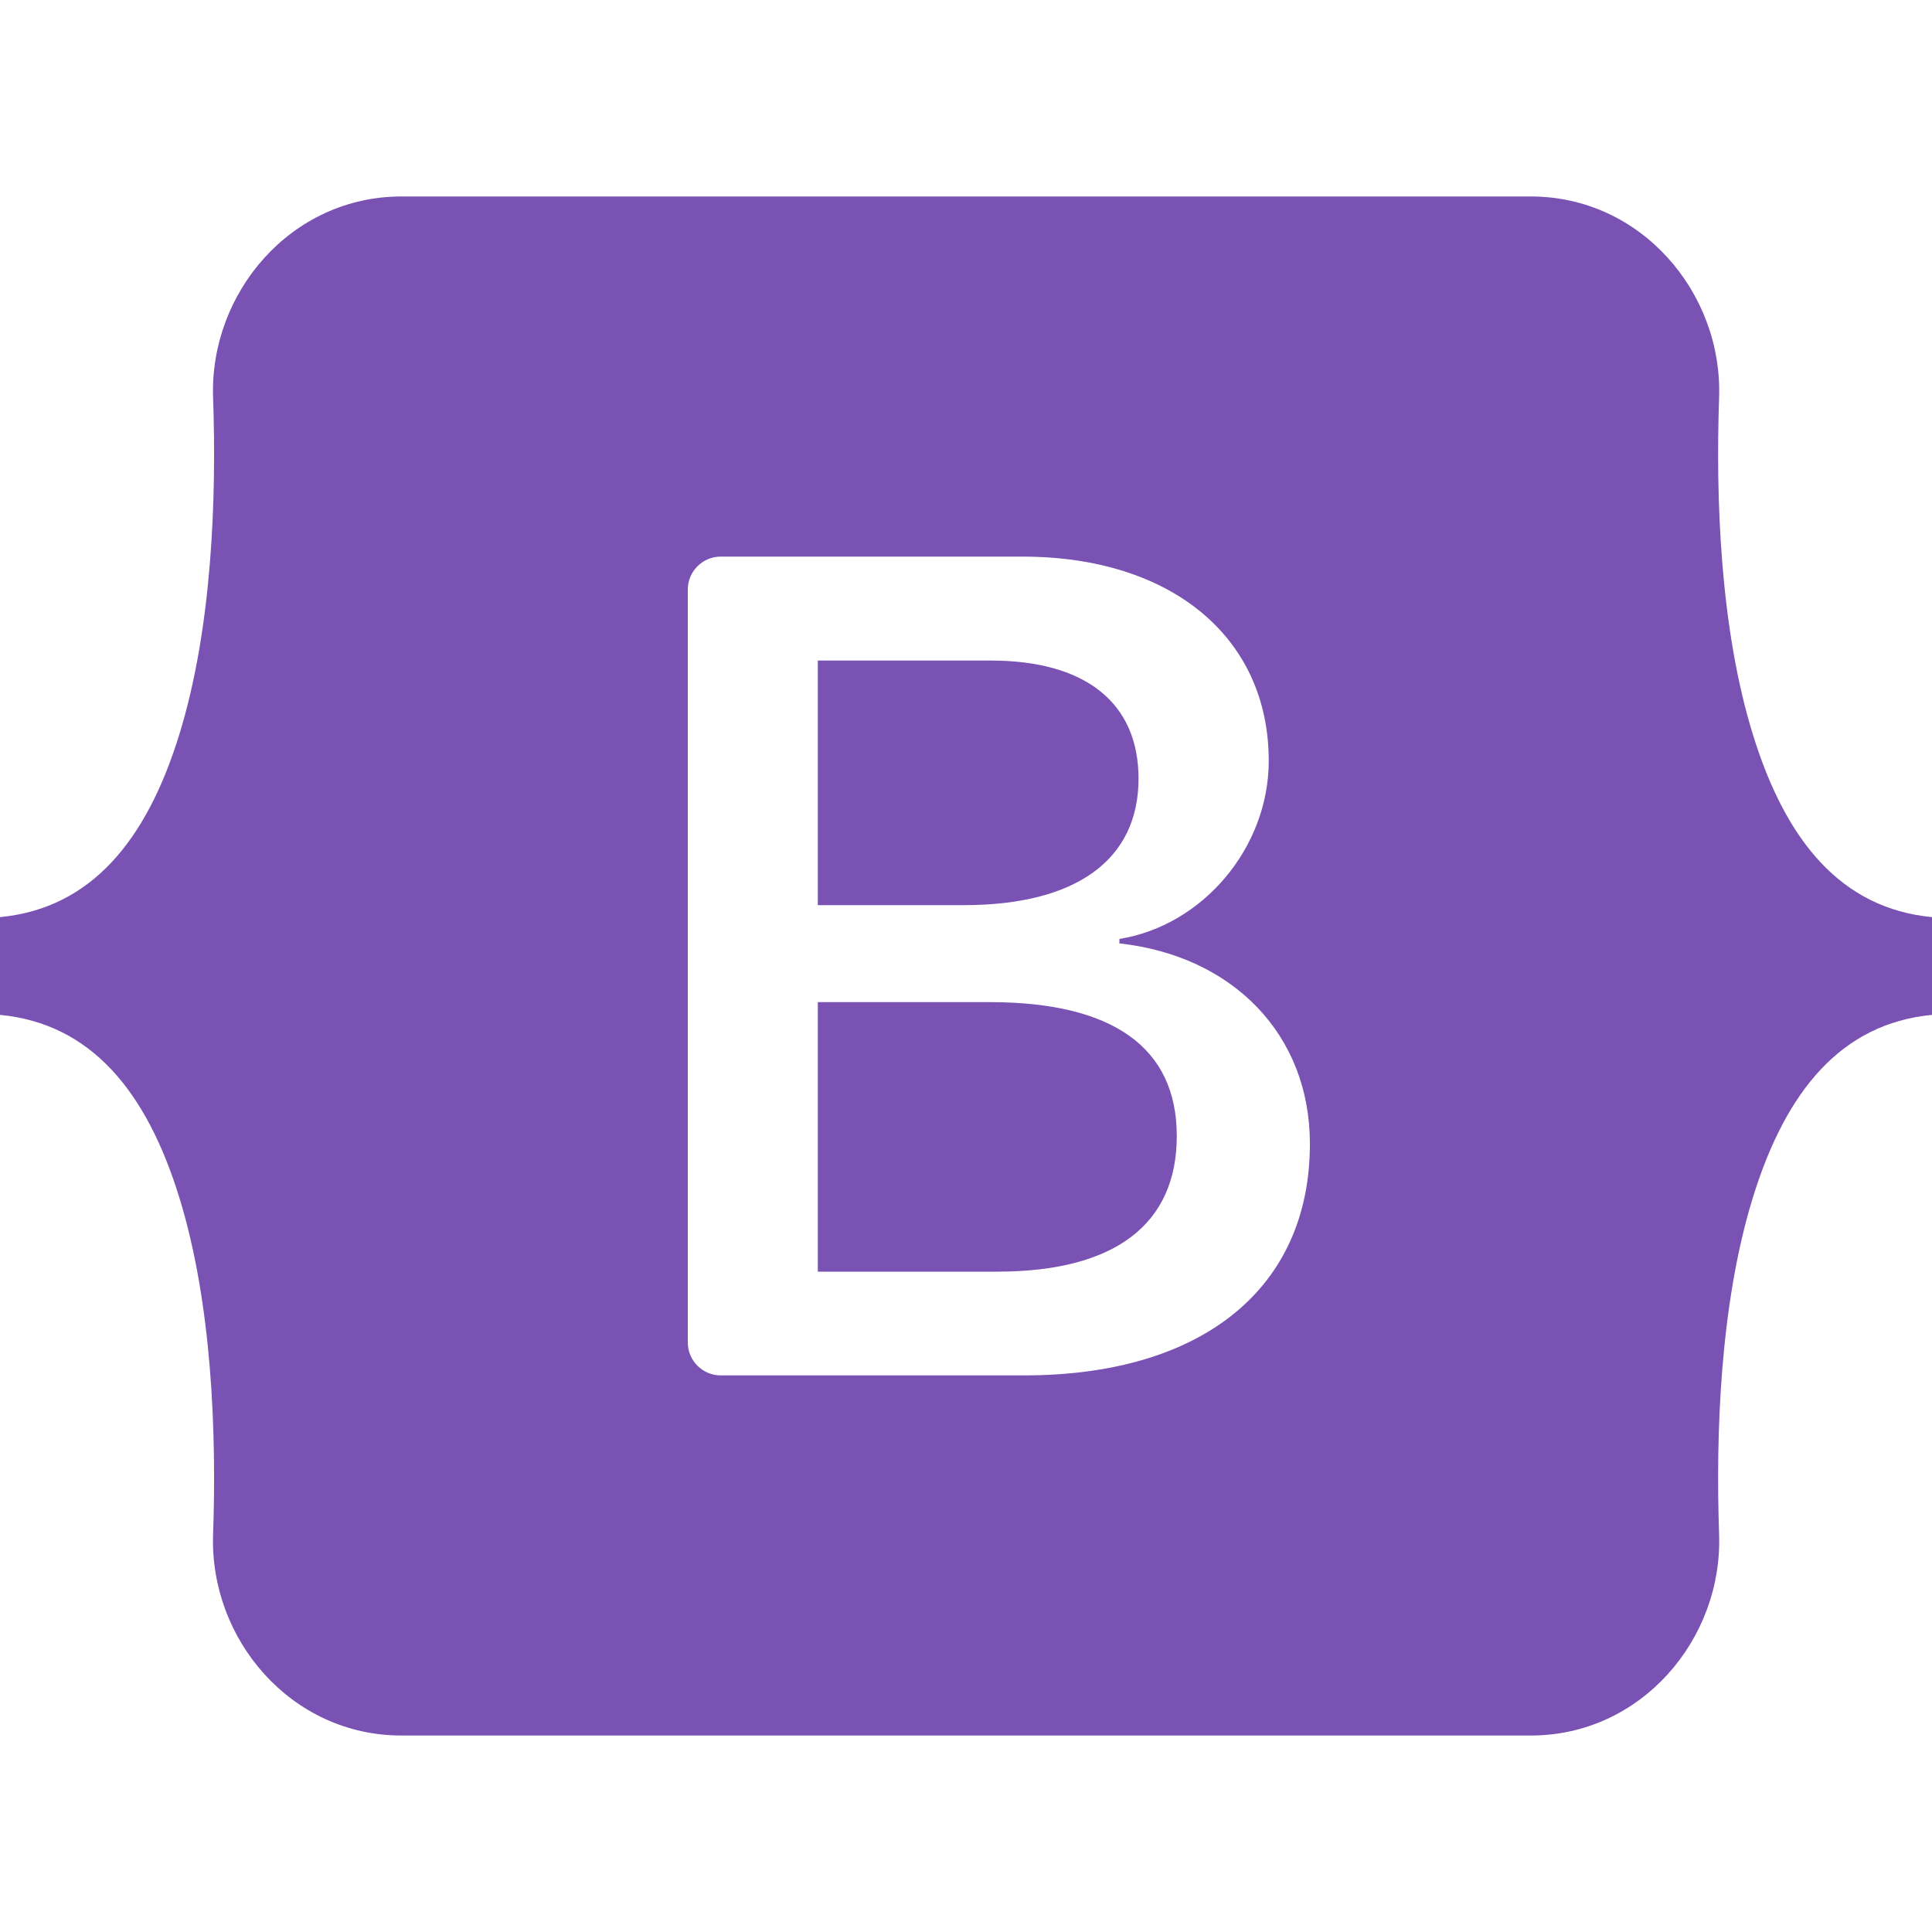 <svg fill="none" height="10" viewBox="0 0 10 10" width="10" xmlns="http://www.w3.org/2000/svg" xmlns:xlink="http://www.w3.org/1999/xlink"><clipPath id="a"><path d="m0 1.016h10v7.968h-10z"/></clipPath><g clip-path="url(#a)"><path clip-rule="evenodd" d="m2.077 1.017c-.571 0-.993.499-.974 1.041.018.52-.005 1.194-.175 1.744-.17.551-.458.9-.928.945v.506c.47.045.758.394.928.945.17.55.193 1.223.175 1.744-.019.542.403 1.041.974 1.041h5.847c.571 0 .993-.499.974-1.041-.018-.52.005-1.194.175-1.744.17-.551.457-.9.927-.945v-.506c-.47-.045-.757-.394-.927-.945-.17-.549-.193-1.223-.175-1.744.019-.542-.403-1.041-.974-1.041h-5.847zm4.703 4.904c0 .746-.556 1.198-1.479 1.198h-1.571c-.045 0-.088-.018-.12-.05-.032-.032-.05-.075-.05-.12v-3.898c0-.045.018-.088.05-.12.032-.032.075-.05.12-.05h1.562c.77 0 1.275.417 1.275 1.057 0 .449-.34.852-.773.922v.023c.589.065.986.473.986 1.037zm-1.651-2.502h-.896v1.266h.755c.583 0 .905-.235.905-.655-0-.394-.277-.611-.764-.611zm-.896 1.768v1.395h.929c.607 0 .929-.244.929-.702s-.331-.693-.968-.693h-.89z" fill="#7952b3" fill-rule="evenodd"/></g></svg>